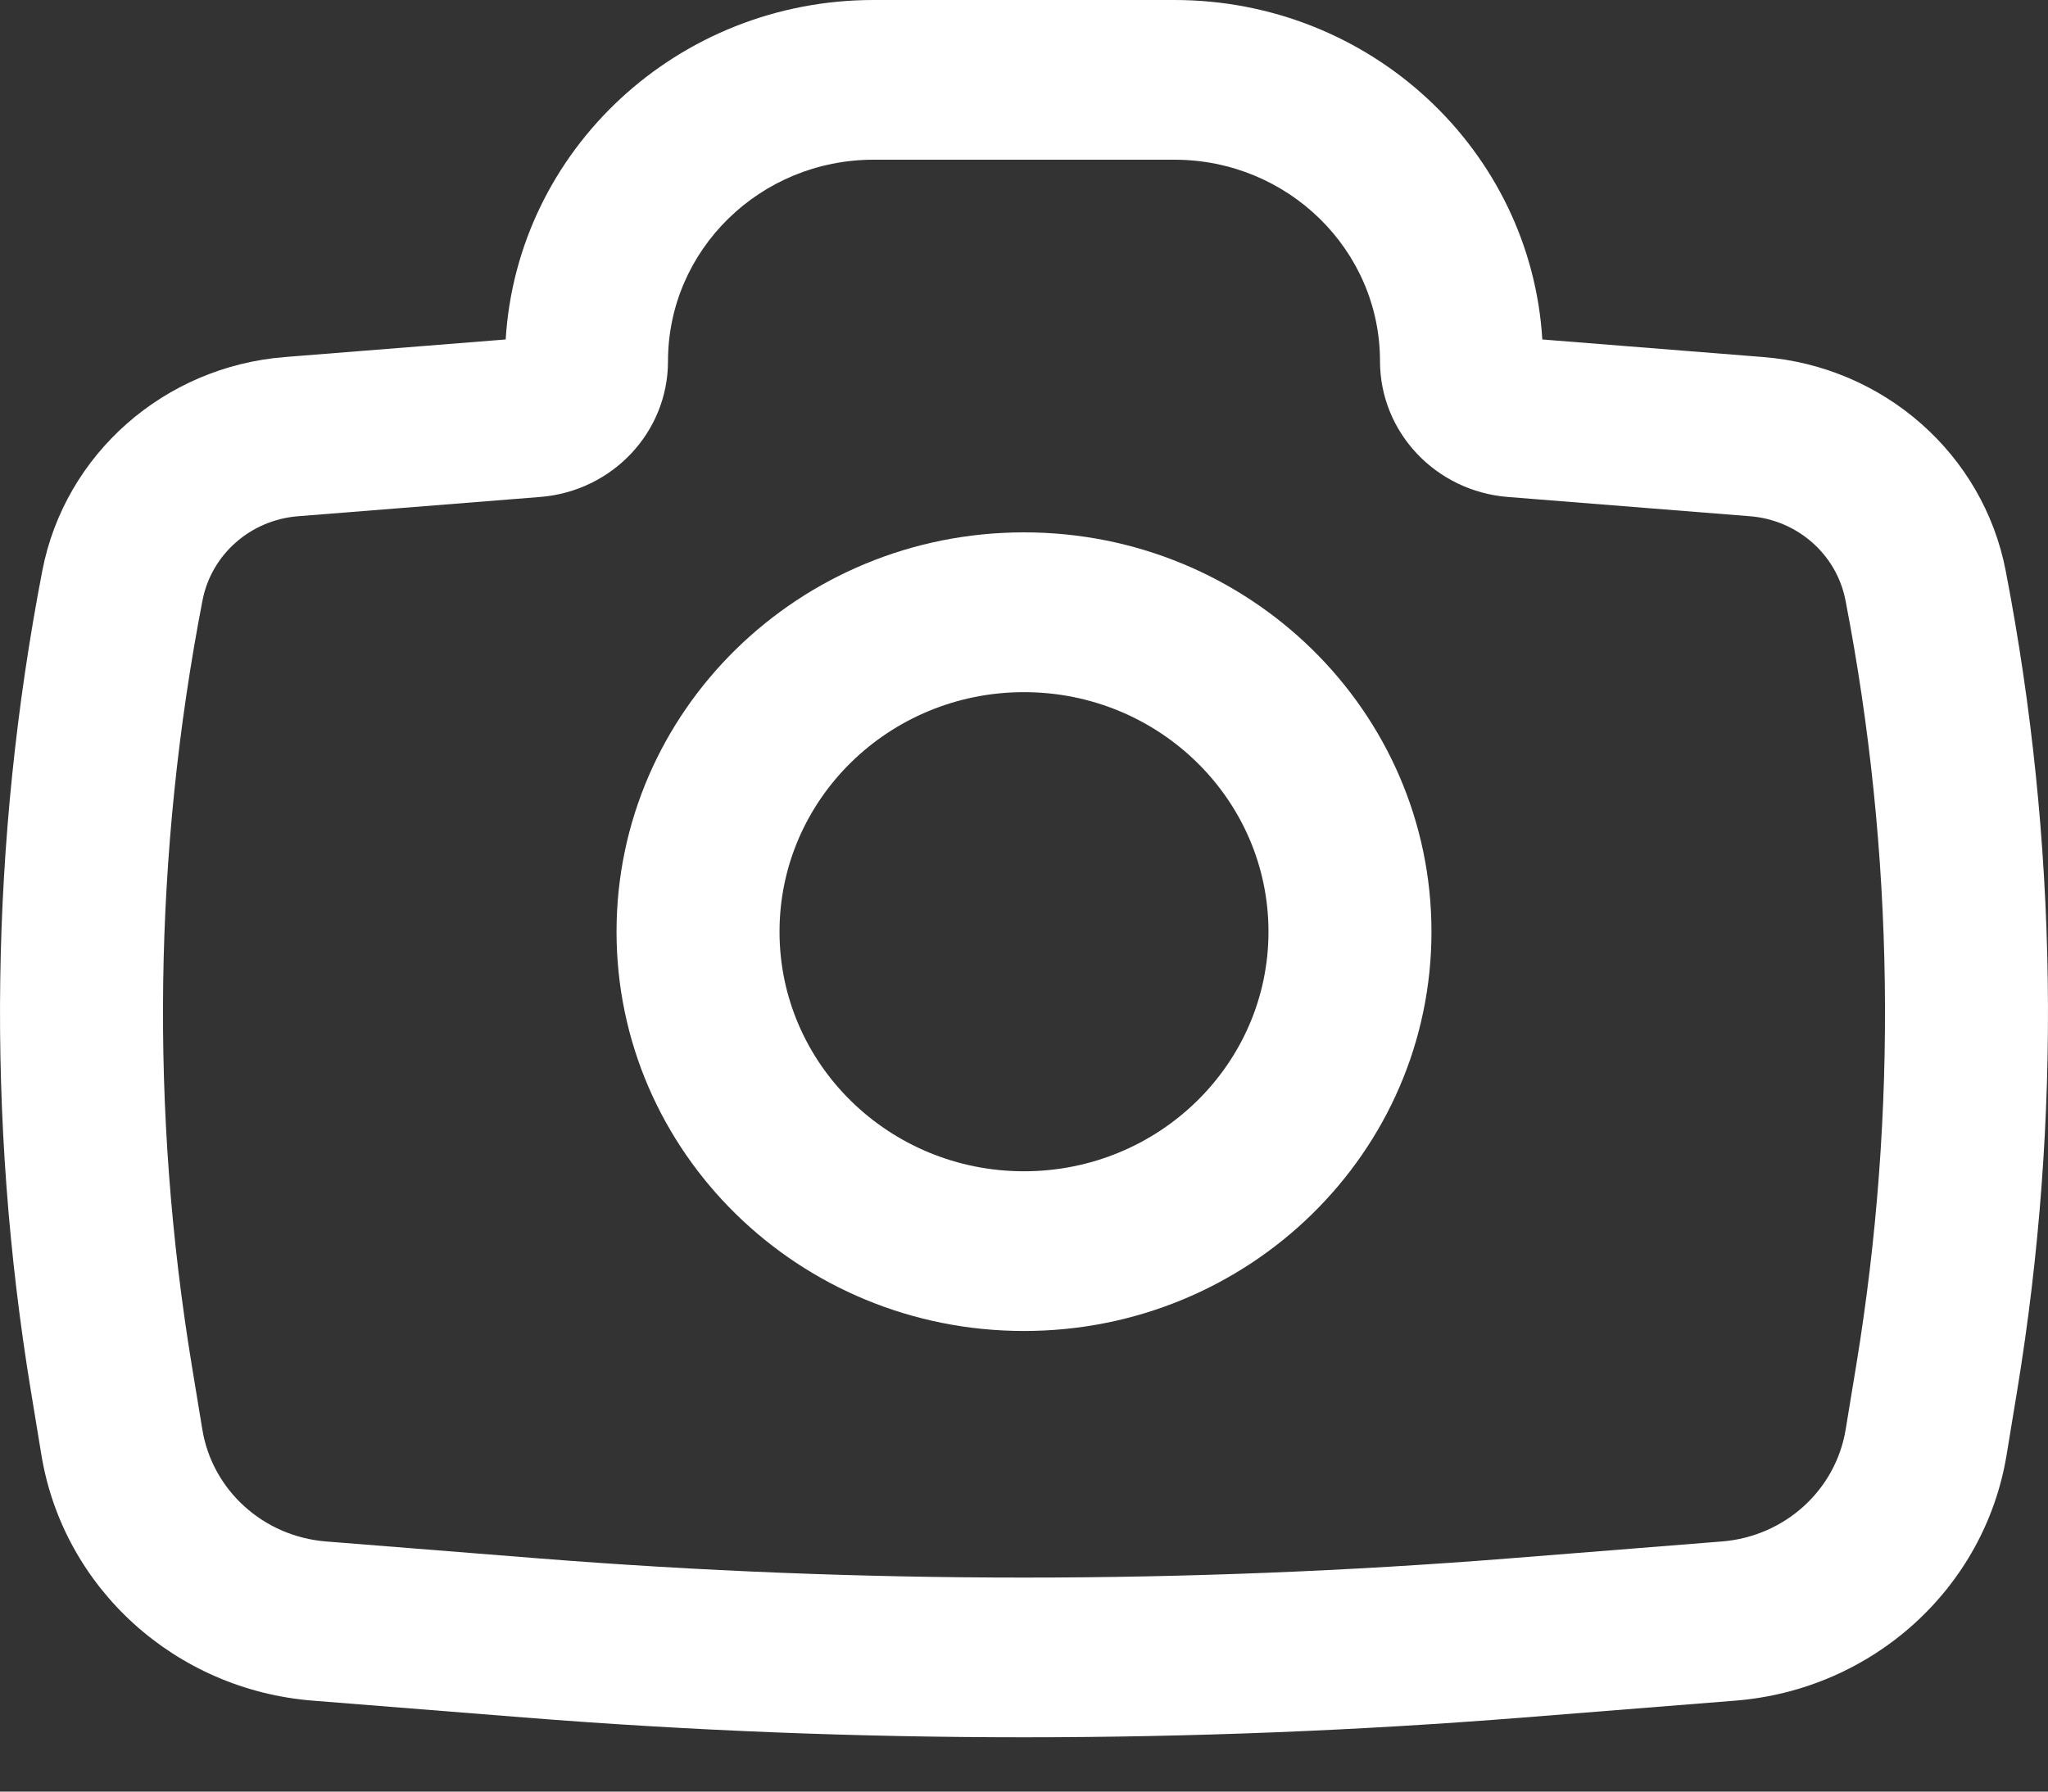 <svg width="24" height="21" viewBox="0 0 24 21" fill="none" xmlns="http://www.w3.org/2000/svg">
<rect x="0" y="0" width="24" height="21" fill="#333333" stroke="none"/>
<path fill-rule="evenodd" clip-rule="evenodd" d="M7.225 10.921C7.225 8.336 9.363 6.24 12 6.24C14.637 6.24 16.775 8.336 16.775 10.921C16.775 13.506 14.637 15.601 12 15.601C9.363 15.601 7.225 13.506 7.225 10.921ZM12 8.113C10.418 8.113 9.135 9.37 9.135 10.921C9.135 12.472 10.418 13.729 12 13.729C13.582 13.729 14.865 12.472 14.865 10.921C14.865 9.37 13.582 8.113 12 8.113Z" fill="white"/>
<path fill-rule="evenodd" clip-rule="evenodd" d="M10.238 1.872C8.907 1.872 7.828 2.93 7.828 4.234C7.828 5.065 7.177 5.757 6.332 5.825L3.493 6.051C2.935 6.095 2.477 6.499 2.373 7.038C1.801 9.996 1.759 13.029 2.247 16.001L2.371 16.755C2.488 17.468 3.086 18.009 3.819 18.068L6.293 18.265C10.091 18.567 13.909 18.567 17.707 18.265L20.181 18.068C20.914 18.009 21.512 17.468 21.629 16.755L21.753 16.001C22.241 13.029 22.199 9.996 21.627 7.038C21.523 6.499 21.065 6.095 20.507 6.051L17.668 5.825C16.823 5.757 16.172 5.065 16.172 4.234C16.172 2.93 15.093 1.872 13.762 1.872H10.238ZM5.926 3.979C6.061 1.759 7.94 0 10.238 0H13.762C16.06 0 17.939 1.759 18.074 3.979L20.662 4.185C22.076 4.297 23.24 5.323 23.504 6.689C24.116 9.861 24.162 13.112 23.639 16.299L23.515 17.053C23.258 18.616 21.946 19.806 20.335 19.934L17.862 20.131C13.96 20.441 10.04 20.441 6.138 20.131L3.665 19.934C2.054 19.806 0.742 18.616 0.485 17.053L0.361 16.299C-0.162 13.112 -0.116 9.861 0.496 6.689C0.76 5.323 1.924 4.297 3.338 4.185L5.926 3.979Z" fill="white"/>
</svg>
